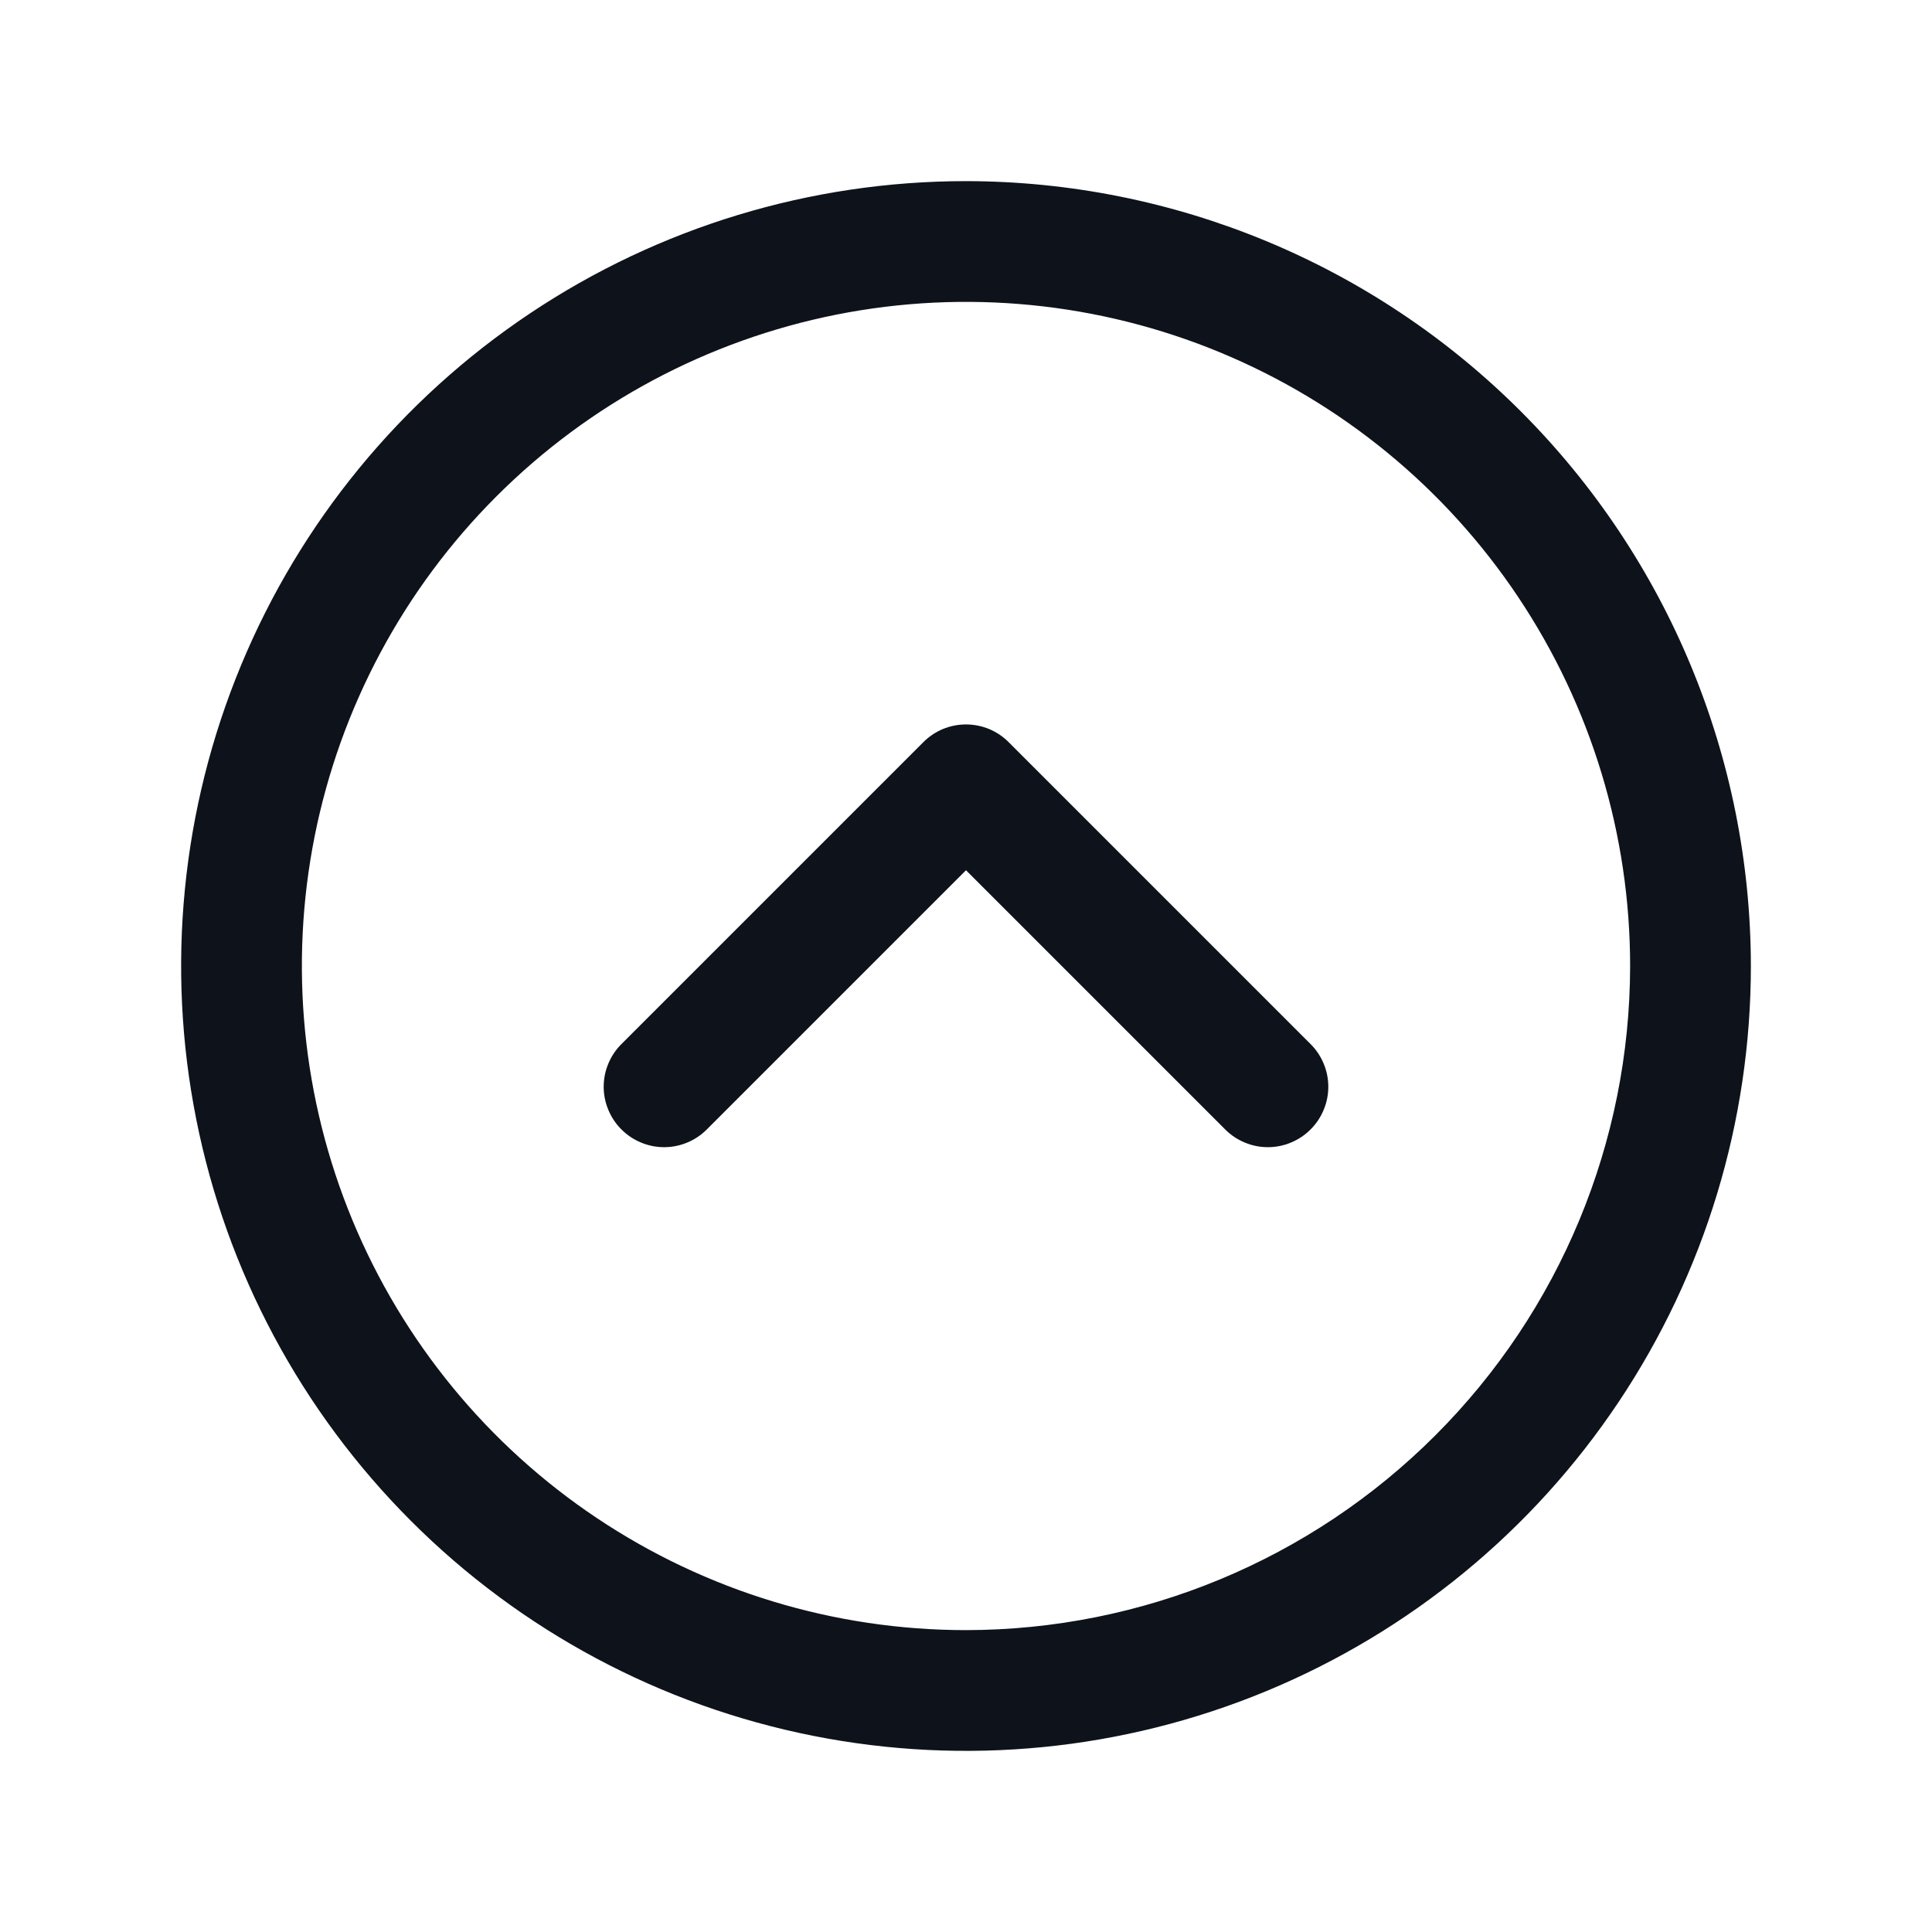 <svg width="32" height="32" viewBox="0 0 32 32" fill="none" xmlns="http://www.w3.org/2000/svg">
<path d="M16 3C13.429 3 10.915 3.762 8.778 5.191C6.64 6.619 4.974 8.65 3.99 11.025C3.006 13.401 2.748 16.014 3.25 18.536C3.751 21.058 4.99 23.374 6.808 25.192C8.626 27.011 10.942 28.249 13.464 28.75C15.986 29.252 18.599 28.994 20.975 28.01C23.35 27.026 25.381 25.36 26.809 23.222C28.238 21.085 29 18.571 29 16C28.996 12.553 27.626 9.249 25.188 6.812C22.751 4.374 19.447 3.004 16 3ZM16 27C13.824 27 11.698 26.355 9.889 25.146C8.08 23.938 6.67 22.22 5.837 20.209C5.005 18.2 4.787 15.988 5.211 13.854C5.636 11.72 6.683 9.76 8.222 8.222C9.76 6.683 11.72 5.636 13.854 5.211C15.988 4.787 18.2 5.005 20.209 5.837C22.22 6.67 23.938 8.08 25.146 9.889C26.355 11.698 27 13.824 27 16C26.997 18.916 25.837 21.712 23.774 23.774C21.712 25.837 18.916 26.997 16 27ZM21.707 17.293C21.8 17.385 21.874 17.496 21.924 17.617C21.975 17.738 22.001 17.869 22.001 18C22.001 18.131 21.975 18.262 21.924 18.383C21.874 18.504 21.8 18.615 21.707 18.707C21.615 18.8 21.504 18.874 21.383 18.924C21.262 18.975 21.131 19.001 21 19.001C20.869 19.001 20.738 18.975 20.617 18.924C20.496 18.874 20.385 18.8 20.293 18.707L16 14.414L11.707 18.707C11.615 18.8 11.504 18.874 11.383 18.924C11.261 18.975 11.131 19.001 11 19.001C10.869 19.001 10.739 18.975 10.617 18.924C10.496 18.874 10.385 18.8 10.293 18.707C10.2 18.615 10.126 18.504 10.076 18.383C10.025 18.262 9.999 18.131 9.999 18C9.999 17.869 10.025 17.738 10.076 17.617C10.126 17.496 10.2 17.385 10.293 17.293L15.293 12.293C15.385 12.2 15.496 12.126 15.617 12.075C15.739 12.025 15.869 11.999 16 11.999C16.131 11.999 16.262 12.025 16.383 12.075C16.504 12.126 16.615 12.2 16.707 12.293L21.707 17.293Z" fill="#0E121B"/>
</svg>
